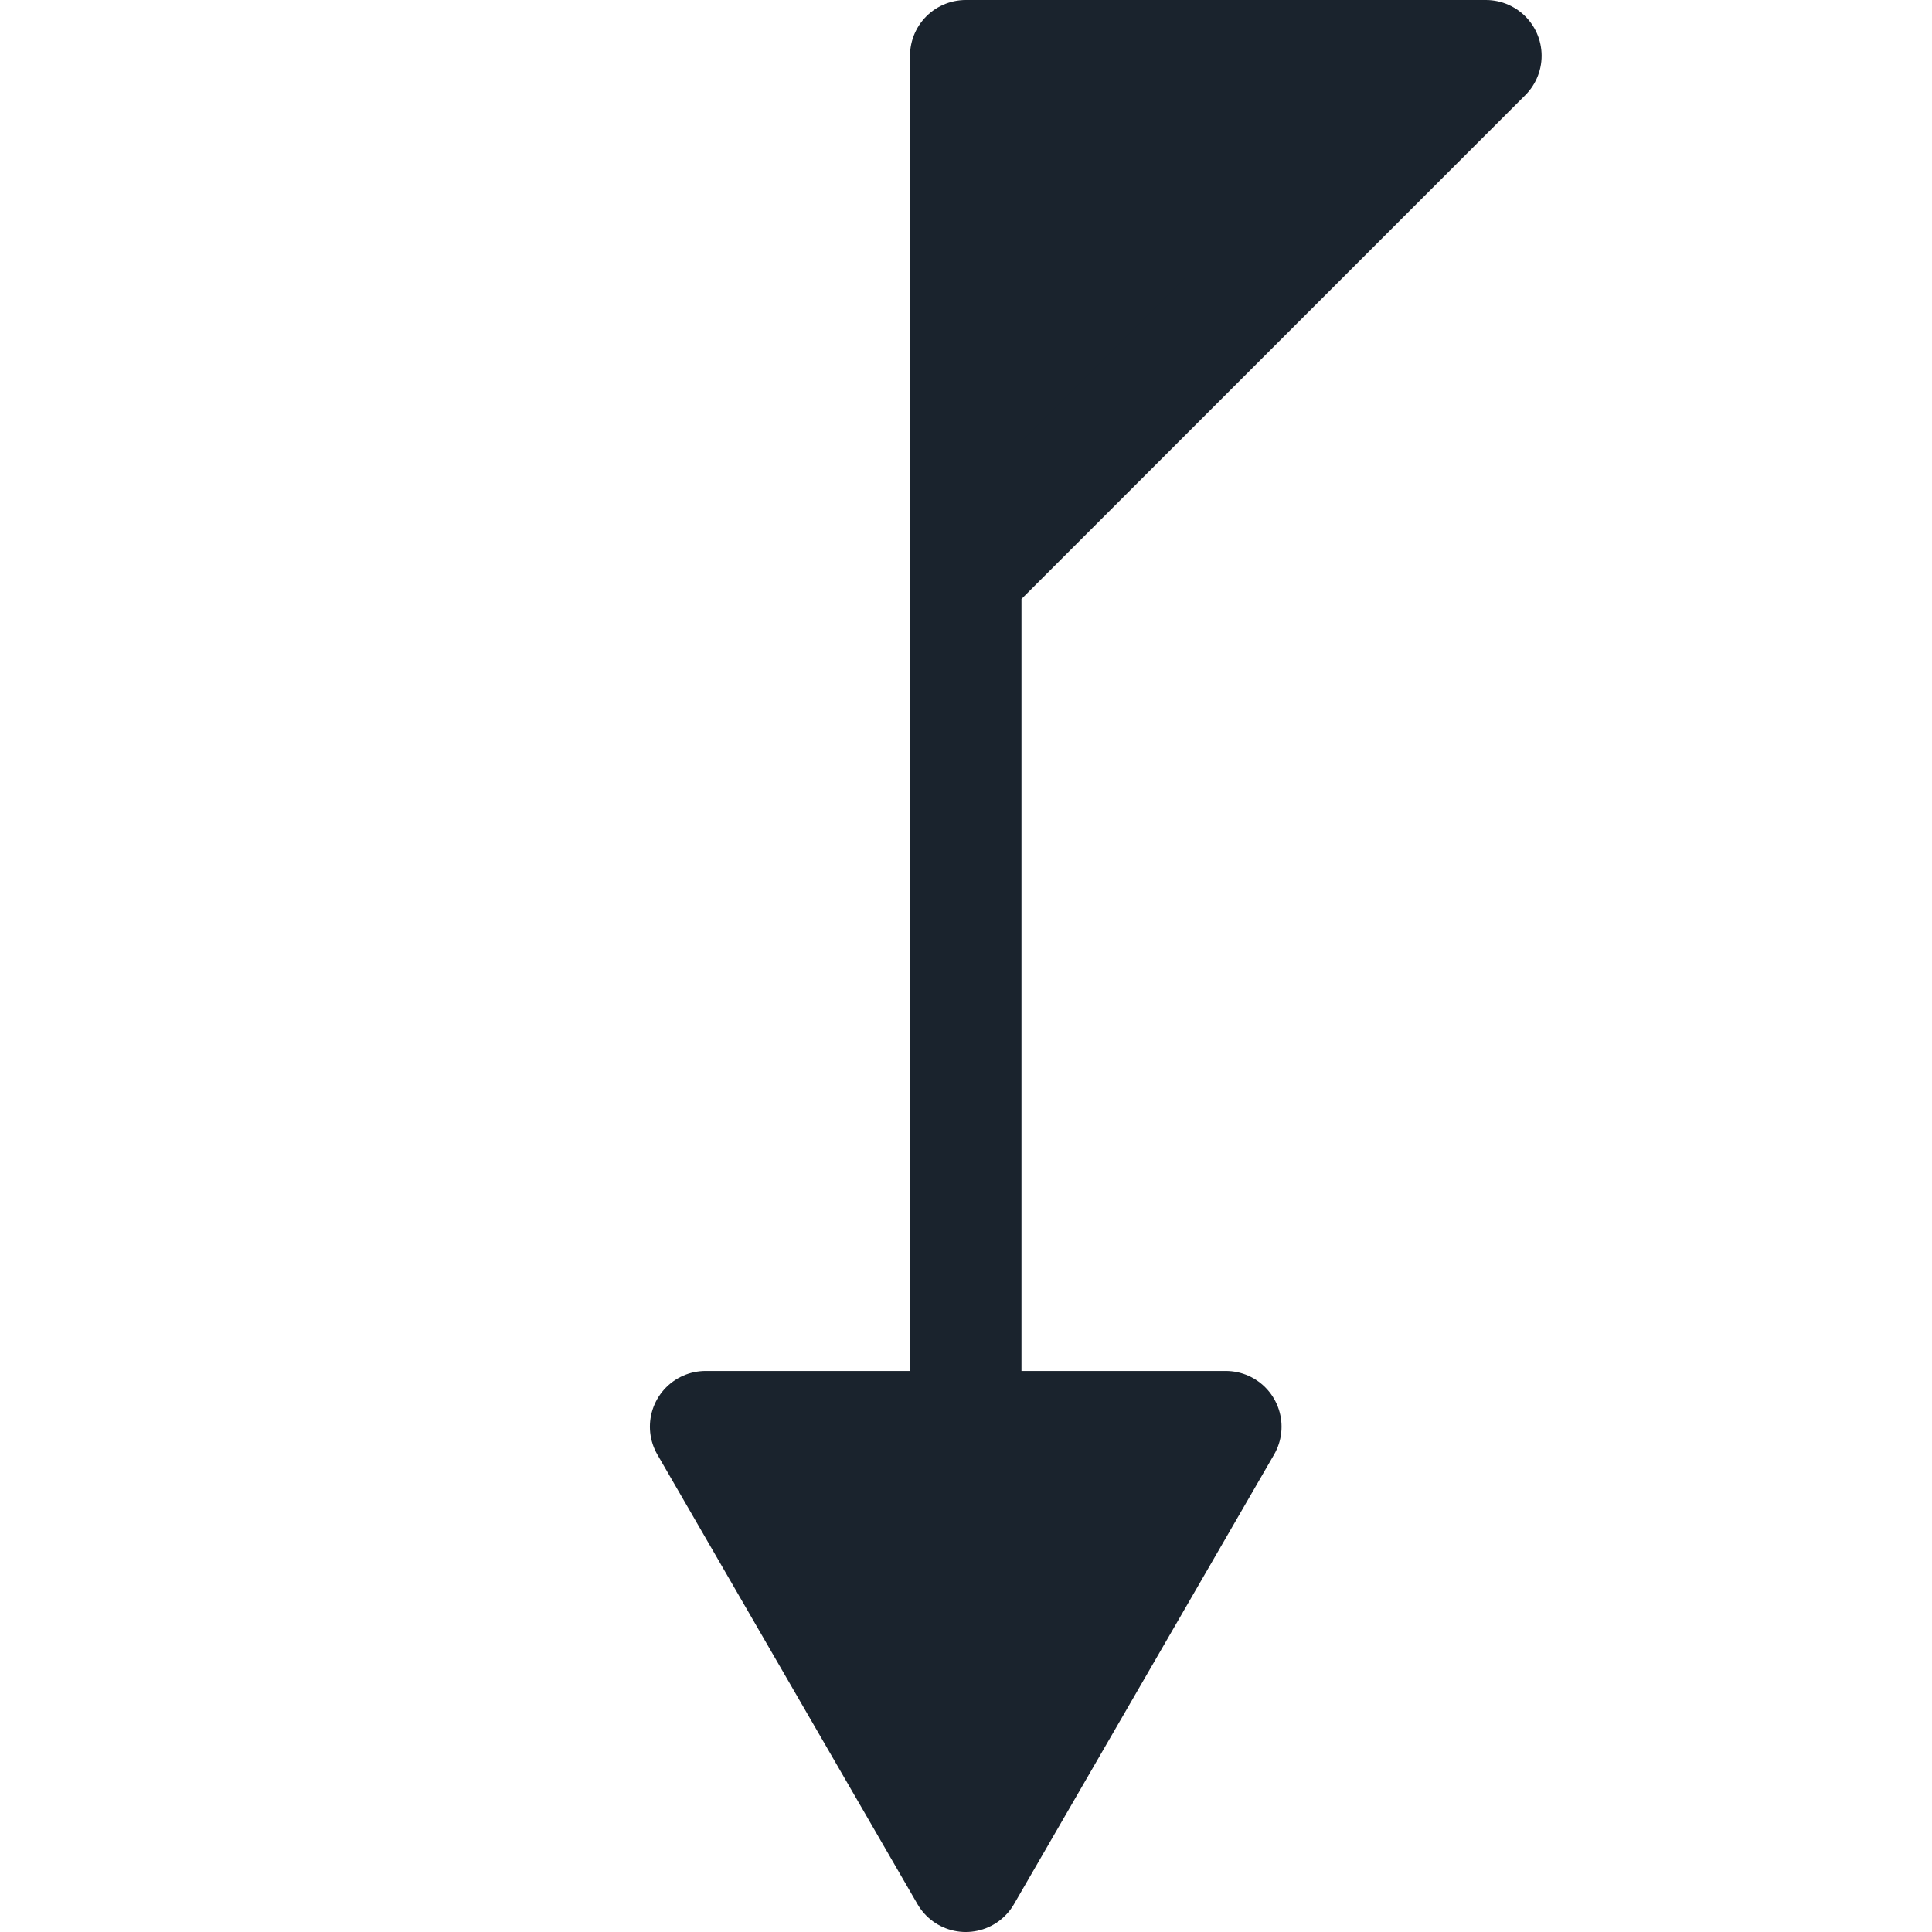 <?xml version="1.0" encoding="UTF-8" standalone="no"?>
<svg
   viewBox="0 0 52 52"
   version="1.1"
   id="svg1"
   width="52"
   height="52"
   xmlns="http://www.w3.org/2000/svg"
   xmlns:svg="http://www.w3.org/2000/svg">
  <defs
     id="defs1" />
  <style
     type="text/css"
     id="style1">
        .svg-wb{fill:#1A232D;stroke:#1A232D;stroke-width:3;stroke-linecap:round;stroke-linejoin:round;stroke-miterlimit:10;}
    </style>
  <path
     class="svg-wb"
     d="M 25.993,37.5 V 1.5 m 0,0 H 39.993 L 25.993,15.5 Z m 0,49 7,-12.1 H 18.992 Z"
     id="path1" />
</svg>
